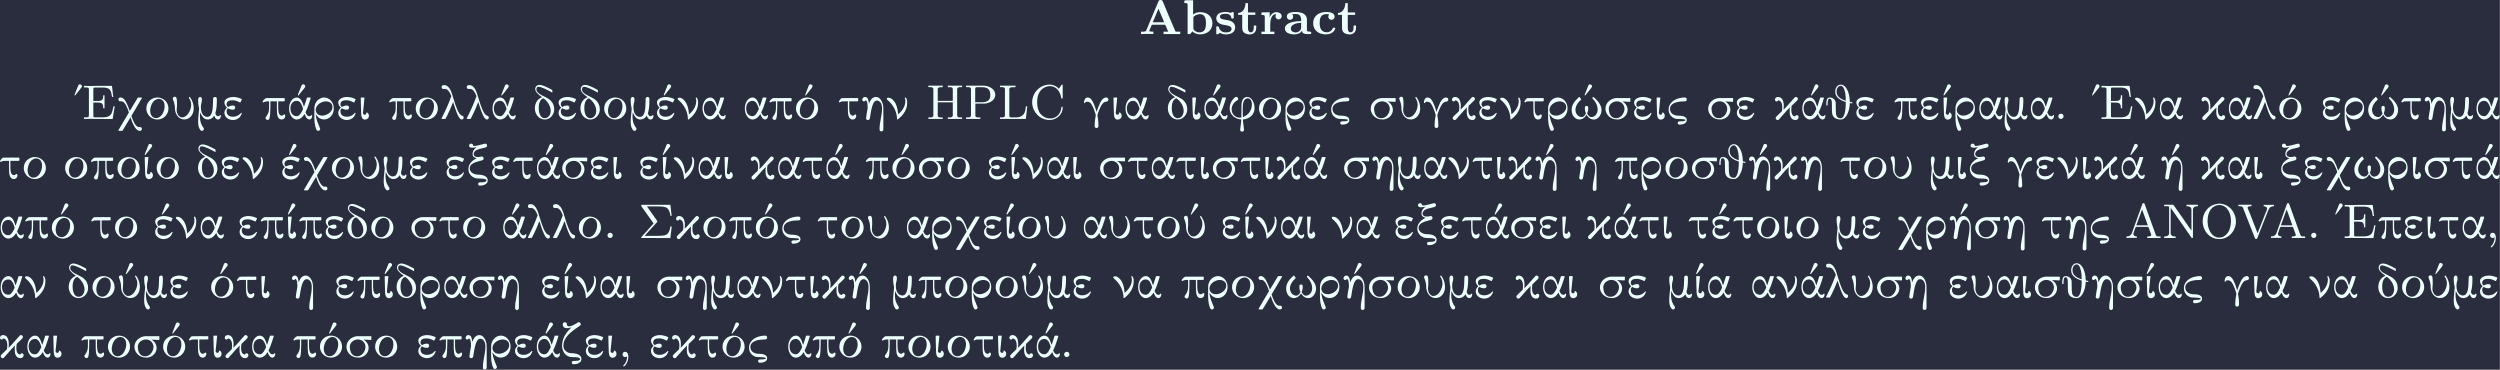 <?xml version='1.0' encoding='UTF-8'?>
<!-- This file was generated by dvisvgm 3.2 -->
<svg version='1.1' xmlns='http://www.w3.org/2000/svg' xmlns:xlink='http://www.w3.org/1999/xlink' width='965.537pt' height='142.736pt' viewBox='-9.032 23.205 965.537 142.736'>
<rect x="-9.032" y="23.205" width="965.537" height="142.736" fill="#808080" stroke="none"/>
<defs>
<path id='g2-44' d='M1.632-.152C1.632 .448 1.462 1.022 1.013 1.47C.977 1.506 .915 1.56 .915 1.614C.915 1.677 .977 1.722 1.022 1.722C1.175 1.722 1.39 1.399 1.497 1.228C1.731 .861 1.856 .421 1.856-.018C1.856-.403 1.766-.977 1.237-.977C.968-.977 .789-.717 .789-.493C.789-.224 .995-.009 1.264-.009C1.408-.009 1.533-.054 1.632-.152Z'/>
<path id='g2-46' d='M1.201-.968C.977-.941 .789-.744 .789-.493C.789-.26 .968-.009 1.255-.009C1.479-.009 1.757-.17 1.757-.493C1.757-.735 1.569-.977 1.273-.977C1.246-.977 1.228-.977 1.201-.968Z'/>
<path id='g2-65' d='M.305-.287V-.009L.861-.036H2.224V-.287C1.964-.287 1.578-.403 1.578-.735C1.578-.852 1.623-.968 1.668-1.076C1.82-1.497 1.946-2.062 2.116-2.062H4.25C4.411-2.062 4.519-1.56 4.609-1.318C4.689-1.076 4.869-.726 4.869-.556C4.869-.287 4.376-.287 4.133-.287V-.009H6.59V-.287H6.339C6.142-.287 5.927-.305 5.819-.412C5.703-.529 5.667-.699 5.613-.843C4.967-2.573 4.367-4.331 3.73-6.061L3.658-6.25C3.622-6.348 3.587-6.429 3.443-6.429C3.255-6.429 3.219-6.214 3.165-6.07C2.618-4.546 2.071-3.004 1.515-1.488L1.354-1.031C1.166-.466 .798-.287 .305-.287ZM2.125-2.34L3.183-5.272L4.241-2.34H2.125Z'/>
<path id='g2-67' d='M5.416-5.541C5.165-5.963 4.429-6.294 3.847-6.33H3.748C1.964-6.33 .511-4.86 .511-3.075V-2.923C.628-1.175 2.008 .188 3.712 .188C4.958 .188 6.133-.789 6.133-2.098V-2.17C6.124-2.233 6.061-2.268 5.999-2.268C5.918-2.268 5.882-2.206 5.882-2.125V-2.062C5.792-1.148 5.138-.09 3.82-.09C3.12-.09 2.421-.448 1.991-1.013C1.542-1.596 1.426-2.43 1.426-3.12C1.426-4.008 1.65-4.896 2.331-5.496C2.726-5.837 3.264-6.052 3.793-6.052C4.949-6.052 5.649-5.039 5.828-4.044C5.846-3.927 5.828-3.757 5.981-3.757C6.115-3.757 6.133-3.829 6.133-3.909V-5.9C6.133-5.972 6.142-6.043 6.142-6.124C6.142-6.214 6.133-6.33 6.025-6.33C5.873-6.33 5.631-5.801 5.416-5.541Z'/>
<path id='g2-72' d='M.341-6.133V-5.855C.448-5.855 .565-5.864 .681-5.864C.986-5.864 1.255-5.81 1.255-5.461V-.681C1.255-.296 .933-.287 .592-.287H.341V-.009H2.977V-.287C2.86-.287 2.744-.278 2.636-.278C2.322-.278 2.062-.332 2.062-.699V-3.058H4.833V-.699C4.833-.314 4.537-.287 4.151-.287H3.918V-.009H6.554V-.287H6.205C5.918-.287 5.64-.314 5.64-.681V-5.461C5.64-5.81 5.936-5.864 6.232-5.864C6.339-5.864 6.456-5.855 6.554-5.855V-6.133H3.918V-5.855H4.223C4.618-5.855 4.833-5.819 4.833-5.443V-3.335H2.062V-5.443C2.062-5.846 2.34-5.855 2.977-5.855V-6.133H.341Z'/>
<path id='g2-76' d='M.341-6.133V-5.855C.448-5.855 .565-5.864 .681-5.864C.986-5.864 1.255-5.81 1.255-5.461V-.681C1.255-.296 .933-.287 .592-.287H.341V-.009H5.111L5.362-2.322H5.111C5.021-1.497 4.932-.628 3.829-.341C3.578-.287 3.327-.287 3.067-.287H2.385C2.188-.287 2.062-.368 2.062-.592V-5.443C2.062-5.756 2.242-5.81 2.439-5.828C2.69-5.855 2.95-5.855 3.201-5.855V-6.133H.341Z'/>
<path id='g2-78' d='M.341-6.133V-5.855H1.013L1.255-5.792V-1.21C1.255-1.13 1.264-1.049 1.264-.959C1.264-.359 .753-.287 .341-.287V-.009H2.448V-.287C2.044-.287 1.524-.35 1.524-.959C1.524-1.031 1.533-1.112 1.533-1.184L1.542-5.577C1.65-5.38 1.793-5.2 1.928-5.021C2.815-3.766 3.667-2.502 4.555-1.246C4.788-.906 5.03-.565 5.263-.224C5.326-.126 5.38-.009 5.505-.009H5.523C5.64-.036 5.64-.099 5.64-.17V-5.192C5.64-5.801 6.16-5.855 6.554-5.855V-6.133H4.447V-5.855C4.842-5.855 5.362-5.792 5.362-5.2V-1.363L2.322-5.721L2.026-6.115L1.865-6.133H.341Z'/>
<path id='g2-79' d='M3.416-6.33C2.627-6.232 1.937-5.954 1.381-5.344C.807-4.716 .52-3.891 .52-3.058C.52-1.497 1.641 .188 3.596 .188C5.317 .188 6.644-1.336 6.644-3.031C6.644-4.376 5.873-5.703 4.501-6.178C4.214-6.276 3.891-6.339 3.587-6.339C3.533-6.339 3.47-6.33 3.416-6.33ZM1.426-2.959V-3.111C1.426-4.142 1.695-5.371 2.762-5.882C3.013-6.016 3.3-6.079 3.587-6.079H3.658C5.075-5.999 5.73-4.537 5.73-3.219C5.73-2.152 5.478-.933 4.429-.305C4.142-.143 3.838-.081 3.515-.081C2.295-.108 1.632-1.345 1.479-2.403C1.453-2.591 1.444-2.771 1.426-2.959Z'/>
<path id='g2-80' d='M.359-6.133V-5.855C.466-5.855 .583-5.864 .699-5.864C1.004-5.864 1.273-5.81 1.273-5.461V-.681C1.273-.296 .95-.287 .61-.287H.359V-.009H2.995V-.287H2.69C2.295-.287 2.08-.323 2.08-.699V-2.824H3.703C4.582-2.869 5.747-3.38 5.747-4.456C5.747-5.478 4.68-6.07 3.703-6.133H.359ZM2.053-3.075V-5.514C2.053-5.747 2.143-5.855 2.385-5.855H3.075C3.865-5.855 4.833-5.81 4.833-4.456C4.833-4.151 4.797-3.784 4.591-3.542C4.268-3.147 3.73-3.075 3.246-3.075H2.053Z'/>
<path id='g2-86' d='M.179-6.133V-5.855H.386C.583-5.855 .798-5.846 .924-5.73C1.04-5.613 1.094-5.425 1.148-5.272C1.802-3.578 2.502-1.883 3.156-.179C3.21-.027 3.255 .188 3.452 .188C3.64 .188 3.685-.027 3.739-.17L4.196-1.327C4.707-2.6 5.183-3.891 5.703-5.156C5.927-5.685 6.241-5.855 6.716-5.855V-6.133L6.196-6.106H4.842V-5.855C5.048-5.855 5.227-5.801 5.38-5.649L5.434-5.568C5.461-5.523 5.469-5.469 5.469-5.425C5.469-5.192 5.281-4.842 5.174-4.582C4.743-3.488 4.34-2.394 3.882-1.309C3.829-1.166 3.766-1.022 3.721-.879H3.712C3.676-1.004 3.622-1.121 3.578-1.237C3.004-2.627 2.52-4.089 1.91-5.469C1.892-5.505 1.883-5.55 1.883-5.595V-5.622C1.946-5.837 2.277-5.855 2.511-5.855H2.6V-6.133H.179Z'/>
<path id='g0-39' d='M1.148-6.375C1.112-6.375 1.067-6.366 1.058-6.366C.897-6.321 .897-6.312 .502-5.29C.152-4.402 .143-4.385 .161-4.376C.179-4.358 .197-4.358 .269-4.313L.87-5.075C1.228-5.523 1.488-5.855 1.506-5.882C1.524-5.927 1.524-5.945 1.524-6.025C1.524-6.241 1.354-6.375 1.148-6.375Z'/>
<path id='g0-69' d='M1.255-5.541V-.556C1.184-.341 1.139-.296 .493-.296H.341V0H.43C.664-.018 1.166-.027 1.614-.027C1.928-.027 2.224-.018 2.367-.009C2.439-.009 3.201 0 4.062 0H5.631V-.027C5.649-.045 5.981-2.277 6.007-2.304V-2.331H5.765V-2.304C5.756-2.295 5.747-2.224 5.73-2.143C5.568-1.13 5.344-.708 4.86-.484C4.645-.377 4.394-.323 4.044-.305C3.838-.296 2.394-.296 2.295-.305C2.116-.323 2.098-.403 2.08-.448L2.071-1.739V-3.022H2.618C3.192-3.013 3.246-3.013 3.407-2.968C3.909-2.833 3.873-2.313 3.891-2.143V-1.973H4.133V-4.367H3.891V-4.196C3.882-4.098 3.882-3.99 3.873-3.954C3.784-3.282 3.309-3.327 2.618-3.318H2.071V-4.483L2.08-5.649C2.098-5.676 2.098-5.774 2.295-5.792C2.394-5.801 3.766-5.801 3.972-5.792C5.192-5.721 5.344-5.218 5.505-4.098V-4.062H5.747V-4.098C5.694-4.205 5.55-5.954 5.496-6.061V-6.097H3.999C3.174-6.097 2.439-6.088 2.367-6.088C2.224-6.079 1.928-6.07 1.614-6.07C1.166-6.07 .664-6.079 .43-6.097H.341V-5.801H.493C1.022-5.801 1.166-5.81 1.255-5.541Z'/>
<path id='g0-83' d='M.52-5.99C.52-5.945 .52-5.909 .529-5.891C.538-5.882 1.049-5.156 1.668-4.286C2.295-3.407 2.798-2.69 2.806-2.69C2.806-2.681 2.295-2.107 1.668-1.417C.861-.529 .529-.152 .52-.134C.52-.108 .52-.054 .583-.009L3.237 0H5.891V-.036C5.918-.108 6.124-2.035 6.142-2.098V-2.134H5.9C5.774-1.13 5.452-.825 5.245-.681C4.806-.368 4.089-.412 2.591-.395C1.201-.395 1.148-.395 1.157-.412C1.166-.421 1.686-.995 2.322-1.695C3.309-2.789 3.515-2.986 3.515-3.058C3.515-3.093 3.47-3.165 2.555-4.447L1.578-5.828H2.815C4.151-5.819 4.869-5.828 5.272-5.532C5.335-5.478 5.469-5.335 5.523-5.263C5.774-4.923 5.9-4.259 5.9-4.098C5.9-4.089 5.954-4.089 6.025-4.089H6.142V-4.125C6.088-4.232 5.945-5.981 5.891-6.088V-6.124H3.246C1.793-6.124 .601-6.124 .592-6.115C.565-6.115 .52-6.088 .52-5.99Z'/>
<path id='g0-97' d='M4.133-.511C3.73-.511 3.56-.888 3.416-1.228L3.461-1.327C3.676-1.748 3.9-2.313 4.125-3.049C4.268-3.479 4.376-3.847 4.376-3.865C4.376-3.891 4.349-3.936 4.322-3.945S3.748-3.954 3.721-3.945C3.703-3.936 3.694-3.927 3.685-3.918C3.658-3.891 3.183-2.251 3.12-2.251C3.111-2.251 3.102-2.295 3.084-2.376C2.878-3.049 2.573-3.954 1.802-3.954C1.748-3.954 1.686-3.945 1.641-3.936C1.031-3.838 .395-3.111 .395-1.928C.395-1.784 .403-1.641 .412-1.56C.574-.484 1.201 .099 1.784 .099C2.385 .099 2.887-.323 3.183-.834C3.237-.915 3.255-.933 3.255-.915S3.362-.637 3.416-.511C3.569-.197 3.802 .099 4.116 .099C4.286 .099 4.438 0 4.537-.161C4.609-.269 4.654-.466 4.654-.583C4.654-.628 4.645-.655 4.636-.672C4.609-.726 4.411-.753 4.411-.628C4.411-.556 4.304-.511 4.133-.511ZM.637-1.928C.637-2.206 .708-3.21 1.659-3.335C1.748-3.344 1.928-3.335 2.008-3.318C2.52-3.192 2.842-2.43 2.968-1.847C2.941-1.775 2.959-1.811 2.833-1.551C2.349-.556 2.008-.52 1.802-.52C.87-.52 .637-1.381 .637-1.928Z'/>
<path id='g0-99' d='M3.488 .206C3.488 .278 3.398 .341 3.246 .377C2.86 .475 2.34 .377 2.188 .493C2.152 .502 2.062 .592 2.062 .735C2.062 .852 2.116 .959 2.224 1.013C2.268 1.031 2.277 1.04 2.421 1.04C2.905 1.049 3.73 .87 3.73 .206C3.73-.26 3.335-.61 2.134-.61C1.237-.61 .637-1.148 .637-1.838C.637-2 .672-2.17 .735-2.304C1.049-3.04 2.26-3.246 3.3-3.246C3.434-3.246 3.497-3.255 3.56-3.291C3.676-3.353 3.73-3.479 3.73-3.604C3.73-3.721 3.676-3.838 3.56-3.909C3.497-3.945 3.443-3.954 3.3-3.954C2.798-3.954 1.65-3.802 .941-3.067C.565-2.681 .386-2.215 .386-1.757C.386-.628 1.228-.188 1.524-.09C1.748-.018 1.847 0 2.367 0C2.833 .009 3.488 .045 3.488 .206Z'/>
<path id='g0-100' d='M3.613-4.851V-5.326L3.335-5.478C2.448-5.954 1.919-6.178 1.488-6.25C.789-6.366 .466-5.945 .466-5.523C.466-5.398 .493-5.263 .556-5.138C.825-4.582 1.596-4.125 1.731-3.99L1.65-3.963C1.094-3.766 .395-3.147 .395-1.928C.403-1.722 .43-1.354 .628-.959C1.264 .341 2.869 .466 3.64-.708C3.838-.986 3.963-1.363 3.963-1.811C3.963-3.192 2.842-3.793 2.421-3.981C1.228-4.546 .655-4.94 .681-5.461C.69-5.523 .708-5.712 .807-5.837C.861-5.9 .95-5.927 1.076-5.927C1.587-5.927 2.78-5.326 3.613-4.851ZM2.242-.152C2.098-.152 2.08-.152 2-.17C1.488-.296 1.112-.933 1.112-2.035C1.112-3.533 1.829-3.793 2-3.793C2.008-3.793 2.053-3.757 2.116-3.712C3.12-2.878 3.309-1.973 3.309-1.515C3.309-.789 2.896-.152 2.242-.152Z'/>
<path id='g0-101' d='M1.964-1.704C2.304-1.704 2.385-1.946 2.385-2.098C2.385-2.224 2.322-2.358 2.206-2.421C2.125-2.466 2.053-2.475 1.91-2.475C1.524-2.448 1.345-2.358 1.058-2.215C.834-2.394 .798-2.582 .798-2.69C.798-2.789 .816-2.905 .852-2.986C.995-3.309 1.273-3.443 1.901-3.443C2.044-3.443 2.179-3.434 2.242-3.425C2.923-3.282 3.255-2.968 3.344-3.058C3.371-3.084 3.596-3.542 3.604-3.587C3.613-3.64 3.587-3.658 3.461-3.721C3.111-3.873 2.502-4.098 1.748-4.044C1.13-3.981 .395-3.64 .395-3.04C.395-2.735 .547-2.412 .789-2.17L.87-2.089L.771-1.982C.52-1.731 .395-1.426 .395-1.112C.395-1.004 .412-.897 .448-.78C.637-.197 1.273 .197 2 .197C2.511 .197 3.013-.054 3.309-.448C3.389-.565 3.604-1.013 3.604-1.058C3.596-1.103 3.56-1.13 3.515-1.13C3.47-1.139 3.47-1.13 3.353-1.004C2.959-.592 2.475-.395 1.901-.412C.924-.457 .789-1.076 .798-1.479C.816-1.641 .816-1.722 .986-1.892L1.049-1.964C1.201-1.874 1.533-1.704 1.964-1.704Z'/>
<path id='g0-102' d='M2.69 2.331C2.824 2.331 3.04 2.26 3.04 1.991C3.04 1.937 3.031 1.793 2.995 1.587C2.95 1.246 2.815 .134 2.851 .099C2.851 .09 2.869 .09 2.896 .09C2.968 .09 3.174 .054 3.3 .027C4.447-.26 4.985-1.148 4.985-1.964C4.985-2.116 4.976-2.268 4.949-2.439C4.842-3.129 4.42-4.053 3.64-4.053C3.067-4.053 2.681-3.631 2.6-2.86C2.564-2.582 2.564-2.529 2.564-1.39C2.564-.448 2.555-.278 2.546-.269C2.52-.251 2.322-.242 2.188-.242C1.856-.26 1.587-.359 1.318-.574C.592-1.157 .574-2.295 1.282-3.049C1.704-3.47 1.964-3.416 1.964-3.694C1.964-3.856 1.829-4.071 1.596-4.071C1.444-4.071 1.318-3.954 1.193-3.829C.699-3.335 .421-2.699 .395-2.017C.377-1.21 .861-.278 2.089 .027C2.206 .054 2.412 .09 2.484 .09C2.511 .09 2.529 .09 2.529 .099C2.537 .108 2.52 .403 2.493 .681C2.394 1.704 2.331 1.766 2.331 2C2.331 2.179 2.475 2.331 2.69 2.331ZM4.492-2.717C4.492-1.829 4.098-.843 2.833-.341C2.824-.341 2.815-.52 2.806-1.273C2.789-2.69 2.824-3.443 3.416-3.721C3.533-3.784 3.658-3.811 3.766-3.811C3.918-3.811 4.492-3.64 4.492-2.717Z'/>
<path id='g0-103' d='M.269-2.977C.305-2.923 .475-2.86 .502-3.022C.52-3.111 .601-3.174 .897-3.174C1.336-3.174 1.533-2.851 1.641-2.699C1.883-2.34 2.233-1.47 2.403-.825C2.403-.825 2.439-.69 2.439-.69S2.403-.538 2.403-.538C2.295 .018 2.224 .646 2.224 1.175C2.224 1.363 2.224 1.399 2.242 1.444C2.295 1.578 2.43 1.668 2.573 1.668C2.609 1.668 2.645 1.659 2.681 1.65C2.959 1.56 2.923 1.264 2.923 1.166C2.923-.143 2.681-.511 2.753-.78C2.851-1.13 2.977-1.47 3.156-1.883C3.569-2.815 3.873-3.147 4.349-3.183C4.716-3.21 4.752-3.488 4.752-3.569C4.752-3.793 4.564-3.972 4.313-3.954C3.838-3.918 3.506-3.506 3.255-3.013C3.058-2.627 2.681-1.686 2.591-1.282L2.546-1.435C2.062-3.058 1.65-3.721 1.219-3.9C1.13-3.936 1.031-3.954 .933-3.954C.323-3.954 .233-3.093 .269-2.977Z'/>
<path id='g0-104' d='M.332-3.542C.332-3.38 .43-3.264 .592-3.237C.717-3.219 .861-3.291 .906-3.398C.915-3.416 .933-3.434 .933-3.434C.941-3.434 .968-3.425 1.004-3.407C1.291-3.264 1.309-2.645 1.318-2.268L1.327-1.955L1.3-1.838C1.219-1.444 1.031-.269 1.031-.117C1.031 .134 1.291 .197 1.372 .197C1.515 .197 1.659 .108 1.713-.045C1.722-.072 1.748-.233 1.793-.493C2.107-2.753 2.511-3.389 3.04-3.389C3.138-3.389 3.246-3.362 3.344-3.318C3.99-2.995 3.972-2.161 3.972-1.892C3.972-.619 3.515 .565 3.515 1.811C3.515 2.008 3.515 2.026 3.533 2.071C3.587 2.215 3.721 2.286 3.856 2.286C4.08 2.286 4.151 2.143 4.214 2.017V-.009C4.214-2.053 4.214-2.197 4.178-2.412C4.08-3.12 3.631-4.089 2.798-4.053C2.053-4.017 1.713-3.192 1.614-2.932C1.578-2.842 1.56-2.798 1.551-2.798S1.542-2.851 1.533-2.959C1.453-3.847 1.148-4.053 .843-4.053C.439-4.053 .332-3.658 .332-3.542Z'/>
<path id='g0-105' d='M.61-.807C.655-.215 .888 .117 1.309 .117C1.686 .117 2.026-.161 2.026-.583C2.026-.798 1.955-.995 1.784-1.13C1.677-1.21 1.569-1.273 1.551-1.067C1.533-.879 1.435-.78 1.255-.78C.995-.78 .933-1.04 .933-1.103C.933-1.237 .968-1.551 1.076-2.511C1.219-3.856 1.219-3.873 1.21-3.9C1.201-3.918 1.184-3.936 1.166-3.945C1.139-3.954 .592-3.954 .565-3.945C.556-3.936 .538-3.918 .538-3.909C.529-3.9 .529-3.873 .529-3.757C.529-3.058 .61-.888 .61-.807Z'/>
<path id='g0-106' d='M1.802-5.039C1.802-4.663 1.874-3.739 3.596-3.174L3.739-3.129V-2.869C3.739-1.219 3.389-.197 2.896-.126C2.762-.099 2.555-.143 2.412-.206C1.91-.439 1.91-.977 1.901-2.125C1.901-2.798 1.892-3.067 1.883-3.093C1.838-3.246 1.775-3.407 1.704-3.506C1.488-3.784 1.148-3.954 .789-3.954C.278-3.954 .152-3.443 .152-2.672C.152-2.502 .161-2.484 .269-2.484C.35-2.484 .35-2.484 .395-2.529V-2.78C.412-3.596 .547-3.73 .789-3.73C.941-3.73 1.085-3.658 1.175-3.21C1.184-3.129 1.184-2.995 1.193-2.188C1.201-1.336 1.139-.762 1.596-.305C1.784-.117 2.233 .161 2.986 .09C3.38 .018 3.739-.305 4.008-.861C4.286-1.408 4.429-2.008 4.474-2.753C4.483-2.851 4.483-2.932 4.492-2.932C4.573-2.923 4.779-2.869 4.869-2.869C4.932-2.869 4.949-2.905 4.976-2.95C4.976-3.049 4.932-3.084 4.743-3.102L4.483-3.156V-3.237C4.483-3.82 4.34-5.057 3.712-5.846C3.479-6.124 3.174-6.321 2.824-6.321C2.233-6.321 1.802-5.747 1.802-5.039ZM2.681-6.088C2.708-6.088 2.735-6.097 2.753-6.097C2.789-6.106 2.869-6.106 2.914-6.097C3.389-6.007 3.658-4.994 3.712-4.187C3.73-3.936 3.748-3.353 3.739-3.353S3.676-3.371 3.613-3.398C2.098-3.918 2.053-4.707 2.053-5.039C2.053-5.828 2.52-6.052 2.681-6.088Z'/>
<path id='g0-107' d='M1.892-2.385C1.892-3.721 1.318-4.026 .852-4.053C.403-4.053 .269-3.748 .269-3.551C.269-3.362 .403-3.228 .574-3.228C.753-3.228 .816-3.353 .87-3.443C1.166-3.398 1.614-3.183 1.614-2.152C1.614-1.982 1.578-1.497 1.551-1.444C1.551-1.426 1.488-1.363 1.246-1.139L.699-.619C.556-.466 .395-.341 .395-.161C.395 .099 .708 .323 .968 .126C1.049 .054 1.345-.278 1.829-.843L2.376-1.47C2.573-1.686 3.04-2.161 3.04-2.143C2.986-2.008 2.968-1.21 2.995-.959C3.102-.197 3.443 .188 4.026 .188C4.16 .188 4.169 .188 4.232 .17C4.34 .126 4.618-.036 4.618-.359C4.618-.646 4.367-.699 4.295-.699C4.169-.699 4.044-.646 3.972-.466L3.936-.475C3.596-.52 3.273-.771 3.273-1.775C3.282-2.017 3.291-2.161 3.327-2.349L3.344-2.439L3.64-2.717C4.394-3.434 4.492-3.497 4.492-3.694C4.492-3.963 4.178-4.169 3.918-3.981C3.838-3.909 3.542-3.578 3.058-3.013L2.511-2.385C2.358-2.215 1.856-1.704 1.847-1.704C1.847-1.82 1.892-1.982 1.892-2.385Z'/>
<path id='g0-108' d='M4.34-.26C4.34-.52 4.125-.583 4.053-.601C3.712-.69 3.318-1.157 2.806-2.654L2.448-3.784C2.125-4.896 1.82-5.945 1.013-6.214C.493-6.303 .278-6.142 .278-5.873C.278-5.828 .287-5.774 .296-5.738C.386-5.461 .699-5.523 .78-5.532C1.408-5.613 1.793-4.887 2-4.358L2.071-4.187L2.008-4.017C1.551-2.771 .995-1.515 .359-.287C.296-.17 .269-.117 .269-.081C.269-.036 .305-.018 .323-.009C.323-.009 .637 0 .637 0C.897 0 .95 0 .977-.009C1.004-.027 1.058-.134 1.3-.61C1.686-1.372 2.08-2.277 2.34-2.986C2.358-3.04 2.385-3.102 2.385-3.111C2.394-3.129 2.412-3.093 2.484-2.86C3.3-.206 3.694 .099 3.999 .099C4.196 .099 4.34-.063 4.34-.26Z'/>
<path id='g0-109' d='M.395-3.425C.395-2.537 .574-2.08 .574-1.838C.574-1.462 .395-.448 .395 .475C.395 1.031 .466 1.408 .619 1.731C.843 2.179 1.004 2.188 1.094 2.188C1.291 2.188 1.453 2.044 1.453 1.829C1.453 1.731 1.435 1.686 1.354 1.578C1.094 1.246 .681 .583 .735-.655C.744-.879 .771-1.201 .78-1.219C.78-1.219 .798-1.21 .807-1.175S.843-1.067 .87-1.013C1.004-.69 1.381 .099 2.143 .099C2.403 .099 2.941 .036 3.335-.583C3.371-.646 3.362-.655 3.398-.52C3.533-.072 3.793 .099 4.053 .099C4.51 .099 4.591-.457 4.591-.592C4.591-.664 4.573-.717 4.456-.717C4.295-.69 4.456-.547 4.107-.511C3.721-.484 3.524-.915 3.587-1.175C3.757-1.668 3.838-2.421 3.838-3.398C3.838-3.784 3.838-3.793 3.82-3.838C3.766-3.981 3.631-4.053 3.497-4.053C3.398-4.053 3.291-4.008 3.219-3.927C3.138-3.847 3.147-3.775 3.138-3.264C3.12-1.479 2.923-.386 2.08-.386C1.605-.386 .897-.771 .897-2.179C.897-2.887 1.094-3.004 1.094-3.533C1.094-3.811 1.031-4.053 .753-4.053C.466-4.053 .395-3.775 .395-3.425Z'/>
<path id='g0-110' d='M.215-3.721C.215-3.631 .242-3.587 .395-3.461C1.435-2.582 2.044-1.345 2.089-.17C2.089-.072 2.098 .018 2.098 .036C2.107 .072 2.152 .099 2.188 .099S2.268 .063 2.403-.045C3.838-1.21 3.972-2.403 3.972-2.995C3.972-3.165 3.972-3.246 3.963-3.327C3.918-3.596 3.784-3.954 3.649-3.954C3.631-3.954 3.604-3.945 3.587-3.936C3.425-3.838 3.64-3.811 3.64-3.309C3.64-2.869 3.506-1.829 2.304-.861C2.295-.861 2.295-.924 2.286-1.004C2.206-2.044 1.955-2.806 1.497-3.353C1.246-3.64 .941-3.918 .547-3.918C.278-3.918 .215-3.802 .215-3.721Z'/>
<path id='g0-111' d='M1.587-3.775C1.255-3.622 .403-3.102 .403-1.928C.403-1.695 .412-1.578 .475-1.381C.726-.502 1.524 .099 2.43 .099C3.344 .099 4.142-.502 4.394-1.381C4.456-1.578 4.465-1.695 4.465-1.928C4.465-2.735 4.008-3.551 3.067-3.856C2.529-4.017 2.053-3.972 1.587-3.775ZM2.197-.161C1.533-.152 1.103-.717 1.103-1.542C1.103-1.919 1.246-2.753 1.793-3.3C2.197-3.685 2.6-3.721 2.798-3.694C3.694-3.587 3.766-2.654 3.766-2.331C3.766-1.462 3.201-.161 2.197-.161Z'/>
<path id='g0-112' d='M1.21 .179C1.273 .179 1.497 .152 1.551-.134C1.65-.547 1.704-1.157 1.713-2.376V-3.246H2.905V-2.295C2.914-1.354 2.914-1.219 2.95-.977C3.04-.063 3.461 .09 3.784 .09C4.196 .09 4.447-.224 4.447-.547C4.447-.61 4.438-.798 4.358-.834C4.34-.843 4.241-.843 4.223-.834C4.214-.834 4.178-.798 4.142-.762C4.017-.637 3.882-.592 3.721-.619C3.111-.699 3.147-1.766 3.147-2.564V-3.246H3.712C4.098-3.246 4.286-3.246 4.295-3.255C4.349-3.282 4.349-3.3 4.349-3.551S4.349-3.82 4.295-3.847C4.268-3.856 1.04-3.856 .986-3.847C.646-3.775 .305-3.318 .269-3.183C.26-3.12 .323-3.049 .395-3.049C.547-3.049 .511-3.219 1.21-3.246H1.47V-2.573C1.47-2.206 1.47-1.847 1.462-1.775C1.39-.744 .816-.466 .816-.179C.816 .036 1.04 .179 1.21 .179Z'/>
<path id='g0-113' d='M4.716 1.838C4.716 1.65 4.591 1.488 4.394 1.488H4.223C3.524 1.551 3.049 .161 2.869-.341L2.789-.574L3.757-2.197C4.322-3.156 4.716-3.829 4.725-3.847C4.725-3.882 4.707-3.927 4.671-3.945C4.663-3.954 4.546-3.954 4.331-3.954C4.062-3.954 3.999-3.954 3.981-3.945C3.963-3.927 3.793-3.649 3.228-2.699L2.493-1.47L2.475-1.506C1.982-2.995 1.533-3.694 1.103-3.891C1.058-3.909 1.004-3.936 .968-3.936C.897-3.963 .771-3.963 .708-3.954C.502-3.918 .386-3.775 .395-3.587C.412-3.371 .565-3.237 .762-3.246C.959-3.264 .986-3.264 1.049-3.255C1.704-3.084 2.098-1.847 2.251-1.426L2.331-1.193L1.363 .43C.798 1.39 .403 2.062 .395 2.08C.395 2.116 .412 2.161 .448 2.179C.457 2.188 .574 2.188 .789 2.188C1.058 2.188 1.121 2.188 1.139 2.179C1.157 2.161 1.327 1.883 1.892 .933L2.627-.296C2.941 .646 3.515 2.188 4.313 2.188C4.636 2.188 4.716 1.991 4.716 1.838Z'/>
<path id='g0-114' d='M.457-2.466C.395-2.215 .403-2.26 .395-1.21C.395-.565 .314 .933 .762 1.928C.843 2.116 .95 2.197 1.121 2.188C1.3 2.179 1.444 2.044 1.462 1.865C1.47 1.793 1.453 1.748 1.345 1.497C.699 .036 .69-.493 .628-.924L.69-.816C.825-.583 1.291 .09 2.188 .09C3.12 .09 3.972-.717 3.972-1.928C3.972-2.17 3.963-2.268 3.918-2.466C3.685-3.407 2.941-3.945 2.224-3.945C1.641-3.999 .708-3.524 .457-2.466ZM1.838-.61C1.381-.61 .646-.834 .646-1.713C.69-2.663 1.847-3.327 2.69-3.237C2.95-3.21 3.73-3.031 3.73-2.188C3.73-1.246 2.618-.61 1.838-.61Z'/>
<path id='g0-115' d='M4.985-3.497C4.985-3.811 4.985-3.82 4.932-3.847C4.905-3.856 2.448-3.856 2.322-3.847C1.399-3.757 .395-3.049 .395-1.883C.395-1.766 .403-1.65 .412-1.596C.565-.789 1.264 .09 2.546 .09C2.663 .09 2.789 .09 2.86 .081C3.972-.108 4.474-.968 4.474-1.677C4.474-2.277 4.142-2.842 3.596-3.174L3.506-3.228C3.578-3.228 4.788-3.156 4.869-3.156C4.976-3.156 4.985-3.156 4.985-3.497ZM1.013-1.901C1.013-1.982 1.013-2.044 1.022-2.098C1.112-2.52 1.381-2.878 1.793-3.075C2.098-3.237 2.457-3.282 2.815-3.219C2.986-3.183 3.156-3.111 3.309-3.013C3.739-2.69 4.098-2.062 3.775-1.255C3.667-.986 3.264-.143 2.358-.143C1.282-.143 1.013-1.184 1.013-1.901Z'/>
<path id='g0-116' d='M.269-3.183C.269-3.102 .359-2.995 .484-3.084C.78-3.264 .816-3.237 1.39-3.246H1.928V-2.313C1.937-1.802 1.937-1.327 1.946-1.246C2.017-.161 2.403 .117 2.851 .099C3.38 .063 3.47-.421 3.47-.547C3.47-.681 3.434-.807 3.38-.834C3.353-.843 3.264-.843 3.246-.834C3.237-.834 3.201-.798 3.165-.762C3.04-.637 2.905-.592 2.744-.619C2.071-.717 2.179-2.071 2.179-2.475V-3.246H2.968C3.524-3.246 3.775-3.246 3.784-3.255C3.838-3.282 3.838-3.3 3.838-3.551S3.838-3.82 3.784-3.847C3.775-3.856 3.344-3.856 2.331-3.856C1.112-3.856 .897-3.856 .852-3.838C.619-3.838 .305-3.309 .269-3.183Z'/>
<path id='g0-117' d='M.377-3.757C.377-3.694 .386-3.649 .448-3.506C.61-3.156 .717-2.744 .762-2.331C.762-1.623 .843-1.345 .906-1.175C1.022-.816 1.488 .09 2.511 .09C3.407 .09 4.232-.708 4.232-1.946C4.232-2.627 4.044-3.273 3.649-3.865C3.551-4.008 3.524-4.044 3.479-4.053C3.398-4.062 3.335-4.008 3.335-3.927C3.335-3.9 3.344-3.873 3.407-3.784C3.667-3.38 3.766-2.986 3.766-2.582C3.766-1.677 3.075-.296 2.098-.296C2.044-.296 1.982-.296 1.937-.305C1.542-.395 1.094-.906 1.094-1.668C1.094-2.116 1.157-1.946 1.157-2.789C1.157-3.829 1.076-4.089 .744-4.089C.672-4.089 .377-4.044 .377-3.757Z'/>
<path id='g0-119' d='M4.142-3.856C4.125-3.829 4.151-3.793 4.25-3.685C4.806-3.129 5.12-2.439 5.12-1.695C5.12-1.444 5.066-1.228 4.967-1.022C4.815-.726 4.573-.502 4.295-.412C3.981-.305 3.578-.26 3.246-.924L3.192-1.031C3.255-1.201 3.389-1.462 3.389-2.008C3.389-2.161 3.389-2.179 3.371-2.215C3.344-2.277 3.264-2.412 3.075-2.412C2.95-2.412 2.833-2.34 2.78-2.215C2.762-2.179 2.762-2.161 2.762-2.008C2.762-1.838 2.789-1.372 2.959-1.031L2.905-.924C2.573-.26 2.17-.305 1.856-.412C1.578-.502 1.336-.726 1.184-1.022C1.085-1.219 1.031-1.444 1.031-1.677C1.031-2 1.13-2.69 1.964-3.452C2.08-3.56 2.107-3.587 2.089-3.631C2.08-3.658 1.838-4.008 1.811-4.026C1.793-4.053 1.731-4.053 1.704-4.044C1.695-4.035 1.632-3.972 1.551-3.909C.834-3.246 .332-2.546 .332-1.641C.332-.628 .995 .099 1.757 .099C1.982 .099 2.206 .036 2.421-.09C2.86-.341 2.968-.664 3.067-.762C3.075-.771 3.102-.753 3.156-.655C3.587 .009 4.133 .099 4.411 .099C4.914 .099 5.371-.215 5.622-.744C5.999-1.551 5.945-2.439 4.905-3.524C4.77-3.658 4.385-4.053 4.322-4.053C4.25-4.053 4.142-3.882 4.142-3.856Z'/>
<path id='g0-120' d='M1.919-5.774C1.919-5.774 1.883-5.747 1.847-5.712C1.184-5.227 1.166-4.698 1.166-4.492C1.166-4.34 1.166-4.331 1.193-4.25C1.336-3.856 1.766-3.766 1.928-3.739L1.793-3.667C1.453-3.479 .395-2.887 .395-1.731C.395-1.013 .888-.215 1.883-.018C1.937-.009 2.062-.009 2.385 0C3.273 0 3.604 .108 3.694 .26C3.721 .305 3.721 .412 3.694 .466C3.56 .708 2.923 .699 2.699 .708L2.403 .717L2.349 .735C2.242 .789 2.179 .897 2.179 1.013S2.242 1.237 2.349 1.291C2.394 1.309 2.403 1.309 2.564 1.309C3.04 1.309 3.47 1.166 3.712 .924C3.963 .69 3.954 .439 3.954 .341C3.954 .215 3.954 .197 3.936 .117C3.685-.637 2.627-.708 2.215-.708C1.327-.708 .637-1.193 .637-1.865C.637-1.91 .637-1.964 .646-2.017C.807-3.04 2.627-3.192 3.022-3.389C3.255-3.515 3.273-3.882 3.004-4.017C2.762-4.133 2.744-3.954 2.152-3.954C1.524-3.954 1.372-4.25 1.372-4.474C1.372-4.932 1.731-5.156 1.901-5.236C2.537-5.568 3.551-5.613 3.748-5.828C3.918-6.025 3.856-6.366 3.515-6.42C3.443-6.42 3.425-6.42 3.156-6.339C2.161-6.061 1.659-5.963 1.408-5.99C1.318-5.999 1.291-6.016 1.291-6.061C1.291-6.142 1.21-6.42 .897-6.42C.69-6.42 .511-6.25 .52-6.016C.556-5.694 .879-5.667 1.094-5.667C1.444-5.667 1.865-5.765 1.919-5.774Z'/>
<path id='g0-122' d='M.906-6.42C.798-6.42 .699-6.384 .619-6.303C.412-6.052 .529-5.568 .861-5.407C1.004-5.335 1.058-5.326 1.3-5.326C1.345-5.326 1.623-5.29 2.161-5.496C2.161-5.496 2.098-5.434 2.026-5.371C.619-4.062 .395-2.798 .395-2.098C.395-2.017 .395-1.937 .403-1.883C.475-1.04 .968-.332 1.641-.099C1.874-.018 1.91-.009 2.394 0C3.273 0 3.604 .108 3.694 .26C3.721 .305 3.721 .412 3.694 .466C3.56 .708 2.923 .699 2.699 .708L2.403 .717L2.349 .735C2.242 .789 2.179 .897 2.179 1.013S2.242 1.237 2.349 1.291C2.394 1.309 2.403 1.309 2.564 1.309C3.04 1.309 3.47 1.166 3.712 .924C3.963 .69 3.954 .439 3.954 .341C3.954 .215 3.954 .197 3.936 .117C3.757-.43 3.129-.726 1.91-.726C1.291-.834 .646-1.273 .646-2.116C.646-3.604 1.982-4.636 3.452-5.613C3.766-5.828 3.793-5.855 3.829-5.954C3.891-6.187 3.685-6.465 3.434-6.42C3.371-6.411 3.335-6.393 3.183-6.294C1.874-5.452 1.291-5.532 1.291-6.043C1.291-6.25 1.139-6.42 .906-6.42Z'/>
<path id='g0-136' d='M2.116-4.313L2.699-5.048C3.21-5.694 3.38-5.846 3.38-6.025C3.38-6.169 3.237-6.375 2.986-6.375C2.806-6.375 2.717-6.241 2.699-6.187C2.672-6.142 2-4.42 1.991-4.394C1.991-4.376 2.026-4.367 2.116-4.313ZM4.133-.511C3.73-.511 3.56-.888 3.416-1.228L3.461-1.327C3.676-1.748 3.9-2.313 4.125-3.049C4.268-3.479 4.376-3.847 4.376-3.865C4.376-3.891 4.349-3.936 4.322-3.945S3.748-3.954 3.721-3.945C3.703-3.936 3.694-3.927 3.685-3.918C3.658-3.891 3.183-2.251 3.12-2.251C3.111-2.251 3.102-2.295 3.084-2.376C2.878-3.049 2.573-3.954 1.802-3.954C1.748-3.954 1.686-3.945 1.641-3.936C1.031-3.838 .395-3.111 .395-1.928C.395-1.784 .403-1.641 .412-1.56C.574-.484 1.201 .099 1.784 .099C2.385 .099 2.887-.323 3.183-.834C3.237-.915 3.255-.933 3.255-.915S3.362-.637 3.416-.511C3.569-.197 3.802 .099 4.116 .099C4.286 .099 4.438 0 4.537-.161C4.609-.269 4.654-.466 4.654-.583C4.654-.628 4.645-.655 4.636-.672C4.609-.726 4.411-.753 4.411-.628C4.411-.556 4.304-.511 4.133-.511ZM.637-1.928C.637-2.206 .708-3.21 1.659-3.335C1.748-3.344 1.928-3.335 2.008-3.318C2.52-3.192 2.842-2.43 2.968-1.847C2.941-1.775 2.959-1.811 2.833-1.551C2.349-.556 2.008-.52 1.802-.52C.87-.52 .637-1.381 .637-1.928Z'/>
<path id='g0-160' d='M3.3-6.375C3.228-6.375 3.21-6.375 3.165-6.357C3.111-6.33 3.031-6.267 3.004-6.205C2.977-6.169 2.286-4.402 2.286-4.385L2.403-4.313C2.412-4.313 2.681-4.663 3.013-5.075C3.515-5.703 3.667-5.846 3.667-6.025C3.667-6.097 3.631-6.339 3.3-6.375ZM.332-3.542C.332-3.38 .43-3.264 .592-3.237C.717-3.219 .861-3.291 .906-3.398C.915-3.416 .933-3.434 .933-3.434C.941-3.434 .968-3.425 1.004-3.407C1.291-3.264 1.309-2.645 1.318-2.268L1.327-1.955L1.3-1.838C1.219-1.444 1.031-.269 1.031-.117C1.031 .134 1.291 .197 1.372 .197C1.515 .197 1.659 .108 1.713-.045C1.722-.072 1.748-.233 1.793-.493C2.107-2.753 2.511-3.389 3.04-3.389C3.138-3.389 3.246-3.362 3.344-3.318C3.99-2.995 3.972-2.161 3.972-1.892C3.972-.619 3.515 .565 3.515 1.811C3.515 2.008 3.515 2.026 3.533 2.071C3.587 2.215 3.721 2.286 3.856 2.286C4.08 2.286 4.151 2.143 4.214 2.017V-.009C4.214-2.053 4.214-2.197 4.178-2.412C4.08-3.12 3.631-4.089 2.798-4.053C2.053-4.017 1.713-3.192 1.614-2.932C1.578-2.842 1.56-2.798 1.551-2.798S1.542-2.851 1.533-2.959C1.453-3.847 1.148-4.053 .843-4.053C.439-4.053 .332-3.658 .332-3.542Z'/>
<path id='g0-184' d='M2.824-4.313L3.425-5.066C3.918-5.676 4.089-5.855 4.089-6.025C4.089-6.097 4.044-6.33 3.721-6.375C3.649-6.375 3.631-6.375 3.587-6.357C3.533-6.33 3.452-6.267 3.425-6.205C3.398-6.16 2.717-4.429 2.708-4.402C2.708-4.385 2.717-4.376 2.824-4.313ZM4.142-3.856C4.125-3.829 4.151-3.793 4.25-3.685C4.806-3.129 5.12-2.439 5.12-1.695C5.12-1.444 5.066-1.228 4.967-1.022C4.815-.726 4.573-.502 4.295-.412C3.981-.305 3.578-.26 3.246-.924L3.192-1.031C3.255-1.201 3.389-1.462 3.389-2.008C3.389-2.161 3.389-2.179 3.371-2.215C3.344-2.277 3.264-2.412 3.075-2.412C2.95-2.412 2.833-2.34 2.78-2.215C2.762-2.179 2.762-2.161 2.762-2.008C2.762-1.838 2.789-1.372 2.959-1.031L2.905-.924C2.573-.26 2.17-.305 1.856-.412C1.578-.502 1.336-.726 1.184-1.022C1.085-1.219 1.031-1.444 1.031-1.677C1.031-2 1.13-2.69 1.964-3.452C2.08-3.56 2.107-3.587 2.089-3.631C2.08-3.658 1.838-4.008 1.811-4.026C1.793-4.053 1.731-4.053 1.704-4.044C1.695-4.035 1.632-3.972 1.551-3.909C.834-3.246 .332-2.546 .332-1.641C.332-.628 .995 .099 1.757 .099C1.982 .099 2.206 .036 2.421-.09C2.86-.341 2.968-.664 3.067-.762C3.075-.771 3.102-.753 3.156-.655C3.587 .009 4.133 .099 4.411 .099C4.914 .099 5.371-.215 5.622-.744C5.999-1.551 5.945-2.439 4.905-3.524C4.77-3.658 4.385-4.053 4.322-4.053C4.25-4.053 4.142-3.882 4.142-3.856Z'/>
<path id='g0-208' d='M.619-4.313L1.219-5.066C1.551-5.478 1.829-5.837 1.847-5.864C1.856-5.891 1.874-5.936 1.883-5.963C1.91-6.097 1.838-6.339 1.515-6.375C1.444-6.375 1.426-6.375 1.381-6.357C1.327-6.33 1.246-6.267 1.219-6.205C1.193-6.16 .511-4.429 .502-4.402C.502-4.385 .511-4.376 .619-4.313ZM.61-.807C.655-.215 .888 .117 1.309 .117C1.686 .117 2.026-.161 2.026-.583C2.026-.798 1.955-.995 1.784-1.13C1.677-1.21 1.569-1.273 1.551-1.067C1.533-.879 1.435-.78 1.255-.78C.995-.78 .933-1.04 .933-1.103C.933-1.237 .968-1.551 1.076-2.511C1.219-3.856 1.219-3.873 1.21-3.9C1.201-3.918 1.184-3.936 1.166-3.945C1.139-3.954 .592-3.954 .565-3.945C.556-3.936 .538-3.918 .538-3.909C.529-3.9 .529-3.873 .529-3.757C.529-3.058 .61-.888 .61-.807Z'/>
<path id='g0-212' d='M1.748-4.313L2.34-5.057C2.806-5.64 3.013-5.846 3.013-6.016C3.013-6.303 2.708-6.375 2.627-6.375C2.591-6.375 2.546-6.366 2.52-6.366C2.448-6.339 2.376-6.276 2.331-6.196C2.251-6.034 1.632-4.376 1.632-4.376C1.65-4.376 1.65-4.358 1.748-4.313ZM.377-3.757C.377-3.694 .386-3.649 .448-3.506C.61-3.156 .717-2.744 .762-2.331C.762-1.623 .843-1.345 .906-1.175C1.022-.816 1.488 .09 2.511 .09C3.407 .09 4.232-.708 4.232-1.946C4.232-2.627 4.044-3.273 3.649-3.865C3.551-4.008 3.524-4.044 3.479-4.053C3.398-4.062 3.335-4.008 3.335-3.927C3.335-3.9 3.344-3.873 3.407-3.784C3.667-3.38 3.766-2.986 3.766-2.582C3.766-1.677 3.075-.296 2.098-.296C2.044-.296 1.982-.296 1.937-.305C1.542-.395 1.094-.906 1.094-1.668C1.094-2.116 1.157-1.946 1.157-2.789C1.157-3.829 1.076-4.089 .744-4.089C.672-4.089 .377-4.044 .377-3.757Z'/>
<path id='g0-232' d='M1.748-4.313L2.349-5.066C2.842-5.676 3.013-5.855 3.013-6.025C3.013-6.097 2.968-6.33 2.645-6.375C2.573-6.375 2.555-6.375 2.511-6.357C2.457-6.33 2.376-6.267 2.349-6.205C2.322-6.16 1.641-4.429 1.632-4.402C1.632-4.385 1.641-4.376 1.748-4.313ZM1.964-1.704C2.304-1.704 2.385-1.946 2.385-2.098C2.385-2.224 2.322-2.358 2.206-2.421C2.125-2.466 2.053-2.475 1.91-2.475C1.524-2.448 1.345-2.358 1.058-2.215C.834-2.394 .798-2.582 .798-2.69C.798-2.789 .816-2.905 .852-2.986C.995-3.309 1.273-3.443 1.901-3.443C2.044-3.443 2.179-3.434 2.242-3.425C2.923-3.282 3.255-2.968 3.344-3.058C3.371-3.084 3.596-3.542 3.604-3.587C3.613-3.64 3.587-3.658 3.461-3.721C3.111-3.873 2.502-4.098 1.748-4.044C1.13-3.981 .395-3.64 .395-3.04C.395-2.735 .547-2.412 .789-2.17L.87-2.089L.771-1.982C.52-1.731 .395-1.426 .395-1.112C.395-1.004 .412-.897 .448-.78C.637-.197 1.273 .197 2 .197C2.511 .197 3.013-.054 3.309-.448C3.389-.565 3.604-1.013 3.604-1.058C3.596-1.103 3.56-1.13 3.515-1.13C3.47-1.139 3.47-1.13 3.353-1.004C2.959-.592 2.475-.395 1.901-.412C.924-.457 .789-1.076 .798-1.479C.816-1.641 .816-1.722 .986-1.892L1.049-1.964C1.201-1.874 1.533-1.704 1.964-1.704Z'/>
<path id='g0-236' d='M2.188-4.313L2.78-5.057C3.246-5.64 3.452-5.846 3.452-6.016C3.452-6.303 3.147-6.375 3.067-6.375C3.031-6.375 2.986-6.366 2.959-6.366C2.887-6.339 2.815-6.276 2.771-6.196C2.69-6.034 2.071-4.376 2.071-4.376C2.089-4.376 2.089-4.358 2.188-4.313ZM1.587-3.775C1.255-3.622 .403-3.102 .403-1.928C.403-1.695 .412-1.578 .475-1.381C.726-.502 1.524 .099 2.43 .099C3.344 .099 4.142-.502 4.394-1.381C4.456-1.578 4.465-1.695 4.465-1.928C4.465-2.735 4.008-3.551 3.067-3.856C2.529-4.017 2.053-3.972 1.587-3.775ZM2.197-.161C1.533-.152 1.103-.717 1.103-1.542C1.103-1.919 1.246-2.753 1.793-3.3C2.197-3.685 2.6-3.721 2.798-3.694C3.694-3.587 3.766-2.654 3.766-2.331C3.766-1.462 3.201-.161 2.197-.161Z'/>
<path id='g1-65' d='M.386-.457V-.009L1.04-.036H2.672V-.457C2.403-.457 2.134-.457 1.874-.538L2.376-1.713L2.537-1.731H4.68L4.833-1.713L5.003-1.372L5.389-.457H4.546V-.009H7.612V-.457H6.832C6.725-.457 6.716-.529 6.689-.583L6.59-.816C5.855-2.555 5.102-4.277 4.402-6.016C4.304-6.214 4.214-6.285 3.999-6.285H3.936C3.685-6.285 3.622-6.079 3.551-5.9C2.842-4.223 2.152-2.537 1.426-.861L1.336-.655C1.264-.475 .977-.448 .708-.448C.592-.448 .475-.457 .386-.457ZM2.555-2.179L3.604-4.68L4.663-2.179H2.555Z'/>
<path id='g1-97' d='M1.641-3.658C1.847-3.694 2.071-3.712 2.286-3.712C2.726-3.712 3.291-3.56 3.291-2.618V-2.394C2.152-2.394 .386-2.17 .296-1.085C.296-.233 1.166 .045 2.044 .045C2.546 .045 3.237-.143 3.443-.672C3.497-.403 3.506-.215 3.811-.099C4.008-.018 4.232-.009 4.447-.009H4.932C5.075-.009 5.147-.081 5.147-.242C5.147-.439 5.003-.457 4.878-.457H4.842C4.645-.484 4.349-.457 4.349-.708V-2.833C4.331-3.022 4.259-3.201 4.16-3.353C3.784-3.918 3.022-4.071 2.385-4.071H2.34C1.775-4.071 .655-4.053 .655-3.255C.655-2.86 .924-2.636 1.237-2.636C1.56-2.636 1.82-2.887 1.82-3.219C1.82-3.398 1.748-3.533 1.641-3.658ZM3.291-2.089V-1.273C3.291-.672 2.815-.314 2.233-.314C1.838-.314 1.381-.556 1.381-1.013C1.381-1.874 2.645-2.071 3.291-2.089Z'/>
<path id='g1-98' d='M.359-6.16V-5.712C.439-5.712 .511-5.721 .592-5.721C.789-5.721 .968-5.676 .968-5.407V-.009H1.417L1.865-.511C2.152-.134 2.78 .045 3.21 .045C3.829 .045 4.501-.126 4.958-.574C5.344-.95 5.532-1.479 5.532-2.017C5.532-3.192 4.645-4.044 3.309-4.044C2.842-4.044 2.34-3.909 1.973-3.613V-6.232H.708L.359-6.16ZM4.331-1.677C4.304-1.318 4.277-.977 4.026-.69C3.811-.439 3.47-.314 3.138-.314C2.717-.314 2.026-.619 2.026-1.085V-3.067C2.071-3.38 2.771-3.685 3.219-3.685C4.187-3.685 4.34-2.806 4.34-2.116V-1.892C4.34-1.82 4.34-1.748 4.331-1.677Z'/>
<path id='g1-99' d='M3.291-3.64C3.192-3.515 3.129-3.362 3.129-3.201C3.129-2.896 3.362-2.636 3.739-2.636C4.071-2.636 4.295-2.914 4.295-3.219C4.295-3.999 3.273-4.071 2.717-4.071C1.623-4.071 .35-3.533 .35-2C.35-.583 1.524 .045 2.636 .045C3.282 .045 3.972-.161 4.295-.762C4.34-.843 4.411-.959 4.411-1.058V-1.076C4.385-1.184 4.286-1.193 4.196-1.193H4.16C3.954-1.193 3.954-1.058 3.891-.933C3.676-.538 3.282-.341 2.833-.341C1.766-.341 1.542-1.255 1.542-1.982C1.542-2.69 1.614-3.685 2.744-3.685C2.923-3.685 3.111-3.676 3.291-3.64Z'/>
<path id='g1-114' d='M.359-3.972V-3.524H.538C.762-3.524 .968-3.497 .968-3.228V-.457H.359V-.009H2.735V-.457H1.973V-1.65C1.973-2.385 2.071-3.685 3.084-3.685C2.995-3.56 2.941-3.434 2.941-3.282C2.941-2.959 3.174-2.717 3.497-2.717C3.802-2.717 4.08-2.932 4.08-3.291C4.08-3.793 3.578-4.017 3.174-4.044H3.093C2.537-4.044 2-3.596 1.874-3.04L1.865-4.044L1.354-4.017H.681L.359-3.972Z'/>
<path id='g1-115' d='M1.847-4.071C1.47-4.035 1.076-3.99 .762-3.748C.502-3.551 .35-3.219 .35-2.887C.35-2.537 .529-2.268 .78-2.071C1.184-1.757 1.695-1.722 2.179-1.632C2.52-1.569 3.165-1.47 3.165-.968C3.165-.377 2.466-.314 2.134-.314C1.614-.314 1.103-.502 .87-1.13C.807-1.264 .816-1.435 .628-1.435H.547C.377-1.435 .35-1.345 .35-1.228V-.161C.35-.072 .359 .018 .466 .045H.511C.726 .045 .897-.215 1.04-.215H1.049C1.112-.206 1.166-.152 1.219-.134C1.515 0 1.802 .054 2.134 .054C2.923 .054 3.829-.26 3.829-1.264C3.829-1.892 3.318-2.367 2.699-2.52C2.107-2.672 1.013-2.645 1.013-3.219C1.013-3.73 1.829-3.748 2.044-3.748H2.08C2.493-3.748 2.968-3.622 3.084-3.174C3.12-3.031 3.058-2.86 3.309-2.86H3.353C3.542-2.86 3.56-2.941 3.56-3.049V-3.882C3.56-3.99 3.515-4.071 3.389-4.071C3.219-4.071 3.093-3.918 2.977-3.918C2.887-3.918 2.744-3.999 2.627-4.017C2.439-4.053 2.233-4.08 2.035-4.08C1.973-4.08 1.91-4.071 1.847-4.071Z'/>
<path id='g1-116' d='M1.542-5.703C1.542-4.94 1.139-3.9 .197-3.9V-3.542H.941V-1.246C.941-.959 .959-.681 1.13-.439C1.381-.072 1.937 .054 2.349 .054C2.923 .054 3.524-.287 3.524-1.184V-1.587H3.067V-1.21C3.067-.897 3.004-.332 2.52-.332C2.107-.332 2-.735 2-1.139V-3.542H3.353V-3.99H2V-5.703H1.542Z'/>
</defs>
<g id='page1' transform='matrix(2.098 0 0 2.098 0 0)'>
<rect x='-4.305' y='11.059' width='460.155' height='68.025' fill='#292d3e'/>
<g fill='#eff'>
<use x='205.349' y='17.344' xlink:href='#g1-65'/>
<use x='213.353' y='17.344' xlink:href='#g1-98'/>
<use x='219.246' y='17.344' xlink:href='#g1-115'/>
<use x='223.43' y='17.344' xlink:href='#g1-116'/>
<use x='227.555' y='17.344' xlink:href='#g1-114'/>
<use x='231.931' y='17.344' xlink:href='#g1-97'/>
<use x='237.087' y='17.344' xlink:href='#g1-99'/>
<use x='241.802' y='17.344' xlink:href='#g1-116'/>
<use x='9.246' y='32.962' xlink:href='#g0-39'/>
<use x='10.805' y='32.962' xlink:href='#g0-69'/>
<use x='17.094' y='32.962' xlink:href='#g0-113'/>
<use x='22.236' y='32.962' xlink:href='#g0-111'/>
<use x='27.122' y='32.962' xlink:href='#g0-117'/>
<use x='31.774' y='32.962' xlink:href='#g0-109'/>
<use x='36.611' y='32.962' xlink:href='#g0-101'/>
<use x='43.76' y='32.962' xlink:href='#g0-112'/>
<use x='48.517' y='32.962' xlink:href='#g0-136'/>
<use x='53.17' y='32.962' xlink:href='#g0-114'/>
<use x='57.567' y='32.962' xlink:href='#g0-101'/>
<use x='61.58' y='32.962' xlink:href='#g0-105'/>
<use x='67.066' y='32.962' xlink:href='#g0-112'/>
<use x='71.824' y='32.962' xlink:href='#g0-111'/>
<use x='76.709' y='32.962' xlink:href='#g0-108'/>
<use x='81.339' y='32.962' xlink:href='#g0-108'/>
<use x='85.969' y='32.962' xlink:href='#g0-136'/>
<use x='93.758' y='32.962' xlink:href='#g0-100'/>
<use x='98.132' y='32.962' xlink:href='#g0-101'/>
<use x='102.145' y='32.962' xlink:href='#g0-100'/>
<use x='106.518' y='32.962' xlink:href='#g0-111'/>
<use x='111.404' y='32.962' xlink:href='#g0-109'/>
<use x='116.24' y='32.962' xlink:href='#g0-232'/>
<use x='120.23' y='32.962' xlink:href='#g0-110'/>
<use x='124.627' y='32.962' xlink:href='#g0-97'/>
<use x='132.416' y='32.962' xlink:href='#g0-97'/>
<use x='137.069' y='32.962' xlink:href='#g0-112'/>
<use x='141.827' y='32.962' xlink:href='#g0-236'/>
<use x='149.848' y='32.962' xlink:href='#g0-116'/>
<use x='154.094' y='32.962' xlink:href='#g0-104'/>
<use x='158.724' y='32.962' xlink:href='#g0-110'/>
<use x='166.257' y='32.962' xlink:href='#g2-72'/>
<use x='173.166' y='32.962' xlink:href='#g2-80'/>
<use x='179.435' y='32.962' xlink:href='#g2-76'/>
<use x='185.192' y='32.962' xlink:href='#g2-67'/>
<use x='194.982' y='32.962' xlink:href='#g0-103'/>
<use x='200.147' y='32.962' xlink:href='#g0-105'/>
<use x='202.497' y='32.962' xlink:href='#g0-97'/>
<use x='210.286' y='32.962' xlink:href='#g0-100'/>
<use x='214.66' y='32.962' xlink:href='#g0-105'/>
<use x='217.009' y='32.962' xlink:href='#g0-136'/>
<use x='221.662' y='32.962' xlink:href='#g0-102'/>
<use x='227.06' y='32.962' xlink:href='#g0-111'/>
<use x='231.945' y='32.962' xlink:href='#g0-114'/>
<use x='236.342' y='32.962' xlink:href='#g0-101'/>
<use x='240.355' y='32.962' xlink:href='#g0-99'/>
<use x='247.632' y='32.962' xlink:href='#g0-115'/>
<use x='252.902' y='32.962' xlink:href='#g0-117'/>
<use x='257.555' y='32.962' xlink:href='#g0-103'/>
<use x='262.719' y='32.962' xlink:href='#g0-107'/>
<use x='267.628' y='32.962' xlink:href='#g0-101'/>
<use x='271.641' y='32.962' xlink:href='#g0-110'/>
<use x='276.038' y='32.962' xlink:href='#g0-116'/>
<use x='280.284' y='32.962' xlink:href='#g0-114'/>
<use x='284.681' y='32.962' xlink:href='#g0-184'/>
<use x='290.846' y='32.962' xlink:href='#g0-115'/>
<use x='296.116' y='32.962' xlink:href='#g0-101'/>
<use x='300.129' y='32.962' xlink:href='#g0-105'/>
<use x='302.479' y='32.962' xlink:href='#g0-99'/>
<use x='309.756' y='32.962' xlink:href='#g0-115'/>
<use x='315.025' y='32.962' xlink:href='#g0-101'/>
<use x='322.174' y='32.962' xlink:href='#g0-107'/>
<use x='327.083' y='32.962' xlink:href='#g0-136'/>
<use x='331.736' y='32.962' xlink:href='#g0-106'/>
<use x='337.029' y='32.962' xlink:href='#g0-101'/>
<use x='344.178' y='32.962' xlink:href='#g0-112'/>
<use x='348.936' y='32.962' xlink:href='#g0-101'/>
<use x='352.949' y='32.962' xlink:href='#g0-208'/>
<use x='355.275' y='32.962' xlink:href='#g0-114'/>
<use x='359.672' y='32.962' xlink:href='#g0-97'/>
<use x='364.325' y='32.962' xlink:href='#g0-109'/>
<use x='369.161' y='32.962' xlink:href='#g0-97'/>
<use x='373.814' y='32.962' xlink:href='#g2-46'/>
<use x='380.663' y='32.962' xlink:href='#g0-39'/>
<use x='382.222' y='32.962' xlink:href='#g0-69'/>
<use x='388.511' y='32.962' xlink:href='#g0-110'/>
<use x='392.908' y='32.962' xlink:href='#g0-97'/>
<use x='400.697' y='32.962' xlink:href='#g0-107'/>
<use x='405.606' y='32.962' xlink:href='#g0-97'/>
<use x='410.259' y='32.962' xlink:href='#g0-108'/>
<use x='414.888' y='32.962' xlink:href='#g0-236'/>
<use x='422.91' y='32.962' xlink:href='#g0-101'/>
<use x='426.923' y='32.962' xlink:href='#g0-114'/>
<use x='431.32' y='32.962' xlink:href='#g0-184'/>
<use x='437.485' y='32.962' xlink:href='#g0-116'/>
<use x='441.731' y='32.962' xlink:href='#g0-104'/>
<use x='446.361' y='32.962' xlink:href='#g0-109'/>
<use x='451.197' y='32.962' xlink:href='#g0-97'/>
<use x='-4.574' y='43.921' xlink:href='#g0-116'/>
<use x='-.328' y='43.921' xlink:href='#g0-111'/>
<use x='7.285' y='43.921' xlink:href='#g0-111'/>
<use x='12.171' y='43.921' xlink:href='#g0-112'/>
<use x='16.929' y='43.921' xlink:href='#g0-111'/>
<use x='21.814' y='43.921' xlink:href='#g0-208'/>
<use x='24.141' y='43.921' xlink:href='#g0-111'/>
<use x='31.754' y='43.921' xlink:href='#g0-100'/>
<use x='36.128' y='43.921' xlink:href='#g0-101'/>
<use x='40.141' y='43.921' xlink:href='#g0-110'/>
<use x='47.265' y='43.921' xlink:href='#g0-232'/>
<use x='51.255' y='43.921' xlink:href='#g0-113'/>
<use x='56.396' y='43.921' xlink:href='#g0-111'/>
<use x='61.282' y='43.921' xlink:href='#g0-117'/>
<use x='65.935' y='43.921' xlink:href='#g0-109'/>
<use x='70.771' y='43.921' xlink:href='#g0-101'/>
<use x='77.511' y='43.921' xlink:href='#g0-101'/>
<use x='81.525' y='43.921' xlink:href='#g0-120'/>
<use x='85.898' y='43.921' xlink:href='#g0-101'/>
<use x='89.911' y='43.921' xlink:href='#g0-116'/>
<use x='94.157' y='43.921' xlink:href='#g0-136'/>
<use x='98.81' y='43.921' xlink:href='#g0-115'/>
<use x='104.08' y='43.921' xlink:href='#g0-101'/>
<use x='108.093' y='43.921' xlink:href='#g0-105'/>
<use x='113.17' y='43.921' xlink:href='#g0-101'/>
<use x='117.183' y='43.921' xlink:href='#g0-208'/>
<use x='119.509' y='43.921' xlink:href='#g0-110'/>
<use x='123.906' y='43.921' xlink:href='#g0-97'/>
<use x='128.559' y='43.921' xlink:href='#g0-105'/>
<use x='133.636' y='43.921' xlink:href='#g0-107'/>
<use x='138.545' y='43.921' xlink:href='#g0-97'/>
<use x='143.198' y='43.921' xlink:href='#g0-116'/>
<use x='147.443' y='43.921' xlink:href='#g0-136'/>
<use x='154.823' y='43.921' xlink:href='#g0-112'/>
<use x='159.581' y='43.921' xlink:href='#g0-236'/>
<use x='164.467' y='43.921' xlink:href='#g0-115'/>
<use x='169.736' y='43.921' xlink:href='#g0-111'/>
<use x='177.349' y='43.921' xlink:href='#g0-101'/>
<use x='181.362' y='43.921' xlink:href='#g0-208'/>
<use x='183.689' y='43.921' xlink:href='#g0-110'/>
<use x='188.086' y='43.921' xlink:href='#g0-97'/>
<use x='192.738' y='43.921' xlink:href='#g0-105'/>
<use x='197.815' y='43.921' xlink:href='#g0-115'/>
<use x='203.085' y='43.921' xlink:href='#g0-116'/>
<use x='207.331' y='43.921' xlink:href='#g0-97'/>
<use x='211.984' y='43.921' xlink:href='#g0-116'/>
<use x='216.229' y='43.921' xlink:href='#g0-105'/>
<use x='218.579' y='43.921' xlink:href='#g0-115'/>
<use x='223.849' y='43.921' xlink:href='#g0-116'/>
<use x='228.094' y='43.921' xlink:href='#g0-105'/>
<use x='230.444' y='43.921' xlink:href='#g0-107'/>
<use x='235.353' y='43.921' xlink:href='#g0-136'/>
<use x='242.733' y='43.921' xlink:href='#g0-115'/>
<use x='248.002' y='43.921' xlink:href='#g0-104'/>
<use x='252.632' y='43.921' xlink:href='#g0-109'/>
<use x='257.468' y='43.921' xlink:href='#g0-97'/>
<use x='262.121' y='43.921' xlink:href='#g0-110'/>
<use x='266.518' y='43.921' xlink:href='#g0-116'/>
<use x='270.764' y='43.921' xlink:href='#g0-105'/>
<use x='273.113' y='43.921' xlink:href='#g0-107'/>
<use x='278.022' y='43.921' xlink:href='#g0-160'/>
<use x='285.379' y='43.921' xlink:href='#g0-104'/>
<use x='292.736' y='43.921' xlink:href='#g0-112'/>
<use x='297.494' y='43.921' xlink:href='#g0-114'/>
<use x='301.891' y='43.921' xlink:href='#g0-111'/>
<use x='306.776' y='43.921' xlink:href='#g0-115'/>
<use x='312.046' y='43.921' xlink:href='#g0-106'/>
<use x='317.339' y='43.921' xlink:href='#g0-160'/>
<use x='321.968' y='43.921' xlink:href='#g0-107'/>
<use x='326.877' y='43.921' xlink:href='#g0-104'/>
<use x='334.234' y='43.921' xlink:href='#g0-116'/>
<use x='338.48' y='43.921' xlink:href='#g0-111'/>
<use x='343.366' y='43.921' xlink:href='#g0-117'/>
<use x='350.746' y='43.921' xlink:href='#g0-109'/>
<use x='355.582' y='43.921' xlink:href='#g0-105'/>
<use x='357.932' y='43.921' xlink:href='#g0-120'/>
<use x='365.033' y='43.921' xlink:href='#g0-103'/>
<use x='370.198' y='43.921' xlink:href='#g0-101'/>
<use x='374.211' y='43.921' xlink:href='#g0-110'/>
<use x='378.608' y='43.921' xlink:href='#g0-105'/>
<use x='380.957' y='43.921' xlink:href='#g0-107'/>
<use x='385.866' y='43.921' xlink:href='#g0-136'/>
<use x='393.246' y='43.921' xlink:href='#g0-160'/>
<use x='400.603' y='43.921' xlink:href='#g0-107'/>
<use x='405.512' y='43.921' xlink:href='#g0-97'/>
<use x='410.165' y='43.921' xlink:href='#g0-105'/>
<use x='415.241' y='43.921' xlink:href='#g0-120'/>
<use x='419.615' y='43.921' xlink:href='#g0-101'/>
<use x='423.628' y='43.921' xlink:href='#g0-113'/>
<use x='428.77' y='43.921' xlink:href='#g0-119'/>
<use x='434.935' y='43.921' xlink:href='#g0-114'/>
<use x='439.332' y='43.921' xlink:href='#g0-105'/>
<use x='441.682' y='43.921' xlink:href='#g0-115'/>
<use x='446.951' y='43.921' xlink:href='#g0-116'/>
<use x='451.197' y='43.921' xlink:href='#g0-136'/>
<use x='-4.574' y='54.88' xlink:href='#g0-97'/>
<use x='.079' y='54.88' xlink:href='#g0-112'/>
<use x='4.837' y='54.88' xlink:href='#g0-236'/>
<use x='12.227' y='54.88' xlink:href='#g0-116'/>
<use x='16.472' y='54.88' xlink:href='#g0-111'/>
<use x='23.862' y='54.88' xlink:href='#g0-232'/>
<use x='27.852' y='54.88' xlink:href='#g0-110'/>
<use x='32.249' y='54.88' xlink:href='#g0-97'/>
<use x='39.406' y='54.88' xlink:href='#g0-101'/>
<use x='43.419' y='54.88' xlink:href='#g0-112'/>
<use x='48.176' y='54.88' xlink:href='#g0-208'/>
<use x='50.503' y='54.88' xlink:href='#g0-112'/>
<use x='55.261' y='54.88' xlink:href='#g0-101'/>
<use x='59.274' y='54.88' xlink:href='#g0-100'/>
<use x='63.647' y='54.88' xlink:href='#g0-111'/>
<use x='71.037' y='54.88' xlink:href='#g0-115'/>
<use x='76.307' y='54.88' xlink:href='#g0-116'/>
<use x='80.552' y='54.88' xlink:href='#g0-111'/>
<use x='87.942' y='54.88' xlink:href='#g0-136'/>
<use x='92.595' y='54.88' xlink:href='#g0-108'/>
<use x='97.225' y='54.88' xlink:href='#g0-108'/>
<use x='101.854' y='54.88' xlink:href='#g0-111'/>
<use x='106.74' y='54.88' xlink:href='#g2-46'/>
<use x='113.205' y='54.88' xlink:href='#g0-83'/>
<use x='119.882' y='54.88' xlink:href='#g0-107'/>
<use x='124.791' y='54.88' xlink:href='#g0-111'/>
<use x='129.676' y='54.88' xlink:href='#g0-112'/>
<use x='134.434' y='54.88' xlink:href='#g0-236'/>
<use x='139.32' y='54.88' xlink:href='#g0-99'/>
<use x='145.965' y='54.88' xlink:href='#g0-116'/>
<use x='150.21' y='54.88' xlink:href='#g0-111'/>
<use x='155.096' y='54.88' xlink:href='#g0-117'/>
<use x='162.253' y='54.88' xlink:href='#g0-97'/>
<use x='166.906' y='54.88' xlink:href='#g0-114'/>
<use x='171.303' y='54.88' xlink:href='#g0-113'/>
<use x='176.444' y='54.88' xlink:href='#g0-101'/>
<use x='180.457' y='54.88' xlink:href='#g0-208'/>
<use x='182.784' y='54.88' xlink:href='#g0-111'/>
<use x='187.669' y='54.88' xlink:href='#g0-117'/>
<use x='194.826' y='54.88' xlink:href='#g0-97'/>
<use x='199.479' y='54.88' xlink:href='#g0-117'/>
<use x='204.132' y='54.88' xlink:href='#g0-116'/>
<use x='208.378' y='54.88' xlink:href='#g0-111'/>
<use x='213.264' y='54.88' xlink:href='#g0-212'/>
<use x='220.397' y='54.88' xlink:href='#g0-101'/>
<use x='224.41' y='54.88' xlink:href='#g0-208'/>
<use x='226.736' y='54.88' xlink:href='#g0-110'/>
<use x='231.133' y='54.88' xlink:href='#g0-97'/>
<use x='235.786' y='54.88' xlink:href='#g0-105'/>
<use x='240.639' y='54.88' xlink:href='#g0-110'/>
<use x='245.036' y='54.88' xlink:href='#g0-97'/>
<use x='252.193' y='54.88' xlink:href='#g0-101'/>
<use x='256.206' y='54.88' xlink:href='#g0-120'/>
<use x='260.58' y='54.88' xlink:href='#g0-101'/>
<use x='264.593' y='54.88' xlink:href='#g0-116'/>
<use x='268.839' y='54.88' xlink:href='#g0-136'/>
<use x='273.492' y='54.88' xlink:href='#g0-115'/>
<use x='278.761' y='54.88' xlink:href='#g0-101'/>
<use x='282.774' y='54.88' xlink:href='#g0-105'/>
<use x='287.628' y='54.88' xlink:href='#g0-107'/>
<use x='292.537' y='54.88' xlink:href='#g0-136'/>
<use x='297.19' y='54.88' xlink:href='#g0-116'/>
<use x='301.435' y='54.88' xlink:href='#g0-105'/>
<use x='306.289' y='54.88' xlink:href='#g0-116'/>
<use x='310.535' y='54.88' xlink:href='#g0-232'/>
<use x='314.525' y='54.88' xlink:href='#g0-116'/>
<use x='318.77' y='54.88' xlink:href='#g0-111'/>
<use x='323.656' y='54.88' xlink:href='#g0-105'/>
<use x='326.006' y='54.88' xlink:href='#g0-111'/>
<use x='333.395' y='54.88' xlink:href='#g0-109'/>
<use x='338.231' y='54.88' xlink:href='#g0-101'/>
<use x='344.748' y='54.88' xlink:href='#g0-113'/>
<use x='349.89' y='54.88' xlink:href='#g0-114'/>
<use x='354.287' y='54.88' xlink:href='#g0-160'/>
<use x='358.917' y='54.88' xlink:href='#g0-115'/>
<use x='364.186' y='54.88' xlink:href='#g0-104'/>
<use x='371.32' y='54.88' xlink:href='#g0-116'/>
<use x='375.566' y='54.88' xlink:href='#g0-104'/>
<use x='380.195' y='54.88' xlink:href='#g0-99'/>
<use x='386.84' y='54.88' xlink:href='#g2-65'/>
<use x='393.749' y='54.88' xlink:href='#g2-78'/>
<use x='400.657' y='54.88' xlink:href='#g2-79'/>
<use x='407.567' y='54.88' xlink:href='#g2-86'/>
<use x='413.452' y='54.88' xlink:href='#g2-65'/>
<use x='420.36' y='54.88' xlink:href='#g2-46'/>
<use x='425.424' y='54.88' xlink:href='#g0-39'/>
<use x='426.982' y='54.88' xlink:href='#g0-69'/>
<use x='433.272' y='54.88' xlink:href='#g0-112'/>
<use x='438.029' y='54.88' xlink:href='#g0-101'/>
<use x='442.042' y='54.88' xlink:href='#g0-105'/>
<use x='444.392' y='54.88' xlink:href='#g0-116'/>
<use x='448.638' y='54.88' xlink:href='#g0-97'/>
<use x='453.291' y='54.88' xlink:href='#g2-44'/>
<use x='-4.574' y='65.839' xlink:href='#g0-97'/>
<use x='.079' y='65.839' xlink:href='#g0-110'/>
<use x='7.948' y='65.839' xlink:href='#g0-100'/>
<use x='12.322' y='65.839' xlink:href='#g0-111'/>
<use x='17.208' y='65.839' xlink:href='#g0-212'/>
<use x='21.838' y='65.839' xlink:href='#g0-109'/>
<use x='26.674' y='65.839' xlink:href='#g0-101'/>
<use x='34.159' y='65.839' xlink:href='#g0-236'/>
<use x='39.044' y='65.839' xlink:href='#g0-116'/>
<use x='43.29' y='65.839' xlink:href='#g0-105'/>
<use x='49.112' y='65.839' xlink:href='#g0-104'/>
<use x='57.214' y='65.839' xlink:href='#g0-101'/>
<use x='61.227' y='65.839' xlink:href='#g0-112'/>
<use x='65.984' y='65.839' xlink:href='#g0-208'/>
<use x='68.311' y='65.839' xlink:href='#g0-100'/>
<use x='72.685' y='65.839' xlink:href='#g0-114'/>
<use x='77.082' y='65.839' xlink:href='#g0-97'/>
<use x='81.735' y='65.839' xlink:href='#g0-115'/>
<use x='87.004' y='65.839' xlink:href='#g0-104'/>
<use x='95.106' y='65.839' xlink:href='#g0-101'/>
<use x='99.119' y='65.839' xlink:href='#g0-208'/>
<use x='101.445' y='65.839' xlink:href='#g0-110'/>
<use x='105.842' y='65.839' xlink:href='#g0-97'/>
<use x='110.495' y='65.839' xlink:href='#g0-105'/>
<use x='116.317' y='65.839' xlink:href='#g0-115'/>
<use x='121.586' y='65.839' xlink:href='#g0-104'/>
<use x='126.216' y='65.839' xlink:href='#g0-109'/>
<use x='131.052' y='65.839' xlink:href='#g0-97'/>
<use x='135.705' y='65.839' xlink:href='#g0-110'/>
<use x='140.102' y='65.839' xlink:href='#g0-116'/>
<use x='144.348' y='65.839' xlink:href='#g0-105'/>
<use x='146.697' y='65.839' xlink:href='#g0-107'/>
<use x='151.606' y='65.839' xlink:href='#g0-160'/>
<use x='159.708' y='65.839' xlink:href='#g0-109'/>
<use x='164.544' y='65.839' xlink:href='#g0-112'/>
<use x='169.302' y='65.839' xlink:href='#g0-111'/>
<use x='174.187' y='65.839' xlink:href='#g0-114'/>
<use x='178.584' y='65.839' xlink:href='#g0-111'/>
<use x='183.47' y='65.839' xlink:href='#g0-212'/>
<use x='188.1' y='65.839' xlink:href='#g0-109'/>
<use x='192.936' y='65.839' xlink:href='#g0-101'/>
<use x='200.421' y='65.839' xlink:href='#g0-110'/>
<use x='204.818' y='65.839' xlink:href='#g0-97'/>
<use x='212.943' y='65.839' xlink:href='#g0-112'/>
<use x='217.701' y='65.839' xlink:href='#g0-114'/>
<use x='222.098' y='65.839' xlink:href='#g0-111'/>
<use x='226.983' y='65.839' xlink:href='#g0-113'/>
<use x='232.125' y='65.839' xlink:href='#g0-119'/>
<use x='238.29' y='65.839' xlink:href='#g0-114'/>
<use x='242.687' y='65.839' xlink:href='#g0-160'/>
<use x='247.317' y='65.839' xlink:href='#g0-115'/>
<use x='252.586' y='65.839' xlink:href='#g0-111'/>
<use x='257.472' y='65.839' xlink:href='#g0-117'/>
<use x='262.125' y='65.839' xlink:href='#g0-109'/>
<use x='266.961' y='65.839' xlink:href='#g0-101'/>
<use x='274.446' y='65.839' xlink:href='#g0-107'/>
<use x='279.355' y='65.839' xlink:href='#g0-97'/>
<use x='284.008' y='65.839' xlink:href='#g0-105'/>
<use x='289.829' y='65.839' xlink:href='#g0-115'/>
<use x='295.099' y='65.839' xlink:href='#g0-101'/>
<use x='302.584' y='65.839' xlink:href='#g0-109'/>
<use x='307.42' y='65.839' xlink:href='#g0-208'/>
<use x='309.747' y='65.839' xlink:href='#g0-97'/>
<use x='317.871' y='65.839' xlink:href='#g0-97'/>
<use x='322.524' y='65.839' xlink:href='#g0-110'/>
<use x='326.921' y='65.839' xlink:href='#g0-136'/>
<use x='331.574' y='65.839' xlink:href='#g0-108'/>
<use x='336.204' y='65.839' xlink:href='#g0-117'/>
<use x='340.857' y='65.839' xlink:href='#g0-115'/>
<use x='346.126' y='65.839' xlink:href='#g0-104'/>
<use x='354.228' y='65.839' xlink:href='#g0-101'/>
<use x='358.241' y='65.839' xlink:href='#g0-117'/>
<use x='362.894' y='65.839' xlink:href='#g0-97'/>
<use x='367.547' y='65.839' xlink:href='#g0-105'/>
<use x='369.896' y='65.839' xlink:href='#g0-115'/>
<use x='375.166' y='65.839' xlink:href='#g0-106'/>
<use x='380.459' y='65.839' xlink:href='#g0-104'/>
<use x='385.088' y='65.839' xlink:href='#g0-115'/>
<use x='390.358' y='65.839' xlink:href='#g0-208'/>
<use x='392.684' y='65.839' xlink:href='#g0-97'/>
<use x='397.337' y='65.839' xlink:href='#g0-99'/>
<use x='404.95' y='65.839' xlink:href='#g0-103'/>
<use x='410.115' y='65.839' xlink:href='#g0-105'/>
<use x='412.465' y='65.839' xlink:href='#g0-97'/>
<use x='420.59' y='65.839' xlink:href='#g0-110'/>
<use x='424.987' y='65.839' xlink:href='#g0-97'/>
<use x='433.111' y='65.839' xlink:href='#g0-100'/>
<use x='437.485' y='65.839' xlink:href='#g0-111'/>
<use x='442.371' y='65.839' xlink:href='#g0-212'/>
<use x='447.001' y='65.839' xlink:href='#g0-109'/>
<use x='451.837' y='65.839' xlink:href='#g0-101'/>
<use x='-4.574' y='76.798' xlink:href='#g0-107'/>
<use x='.335' y='76.798' xlink:href='#g0-97'/>
<use x='4.988' y='76.798' xlink:href='#g0-105'/>
<use x='10.409' y='76.798' xlink:href='#g0-112'/>
<use x='15.166' y='76.798' xlink:href='#g0-111'/>
<use x='20.052' y='76.798' xlink:href='#g0-115'/>
<use x='25.322' y='76.798' xlink:href='#g0-236'/>
<use x='30.207' y='76.798' xlink:href='#g0-116'/>
<use x='34.453' y='76.798' xlink:href='#g0-105'/>
<use x='36.803' y='76.798' xlink:href='#g0-107'/>
<use x='41.712' y='76.798' xlink:href='#g0-97'/>
<use x='49.435' y='76.798' xlink:href='#g0-112'/>
<use x='54.193' y='76.798' xlink:href='#g0-236'/>
<use x='59.079' y='76.798' xlink:href='#g0-115'/>
<use x='64.348' y='76.798' xlink:href='#g0-111'/>
<use x='72.305' y='76.798' xlink:href='#g0-101'/>
<use x='76.318' y='76.798' xlink:href='#g0-112'/>
<use x='81.076' y='76.798' xlink:href='#g0-104'/>
<use x='85.706' y='76.798' xlink:href='#g0-114'/>
<use x='90.103' y='76.798' xlink:href='#g0-101'/>
<use x='94.116' y='76.798' xlink:href='#g0-136'/>
<use x='98.768' y='76.798' xlink:href='#g0-122'/>
<use x='103.142' y='76.798' xlink:href='#g0-101'/>
<use x='107.155' y='76.798' xlink:href='#g0-105'/>
<use x='109.505' y='76.798' xlink:href='#g2-44'/>
<use x='115.135' y='76.798' xlink:href='#g0-101'/>
<use x='119.148' y='76.798' xlink:href='#g0-107'/>
<use x='124.057' y='76.798' xlink:href='#g0-116'/>
<use x='128.303' y='76.798' xlink:href='#g0-236'/>
<use x='133.189' y='76.798' xlink:href='#g0-99'/>
<use x='140.401' y='76.798' xlink:href='#g0-97'/>
<use x='145.054' y='76.798' xlink:href='#g0-112'/>
<use x='149.811' y='76.798' xlink:href='#g0-236'/>
<use x='157.768' y='76.798' xlink:href='#g0-112'/>
<use x='162.526' y='76.798' xlink:href='#g0-111'/>
<use x='167.411' y='76.798' xlink:href='#g0-105'/>
<use x='169.761' y='76.798' xlink:href='#g0-111'/>
<use x='174.647' y='76.798' xlink:href='#g0-116'/>
<use x='178.892' y='76.798' xlink:href='#g0-105'/>
<use x='181.242' y='76.798' xlink:href='#g0-107'/>
<use x='186.151' y='76.798' xlink:href='#g0-136'/>
<use x='190.804' y='76.798' xlink:href='#g2-46'/>
</g>
</g>
</svg>